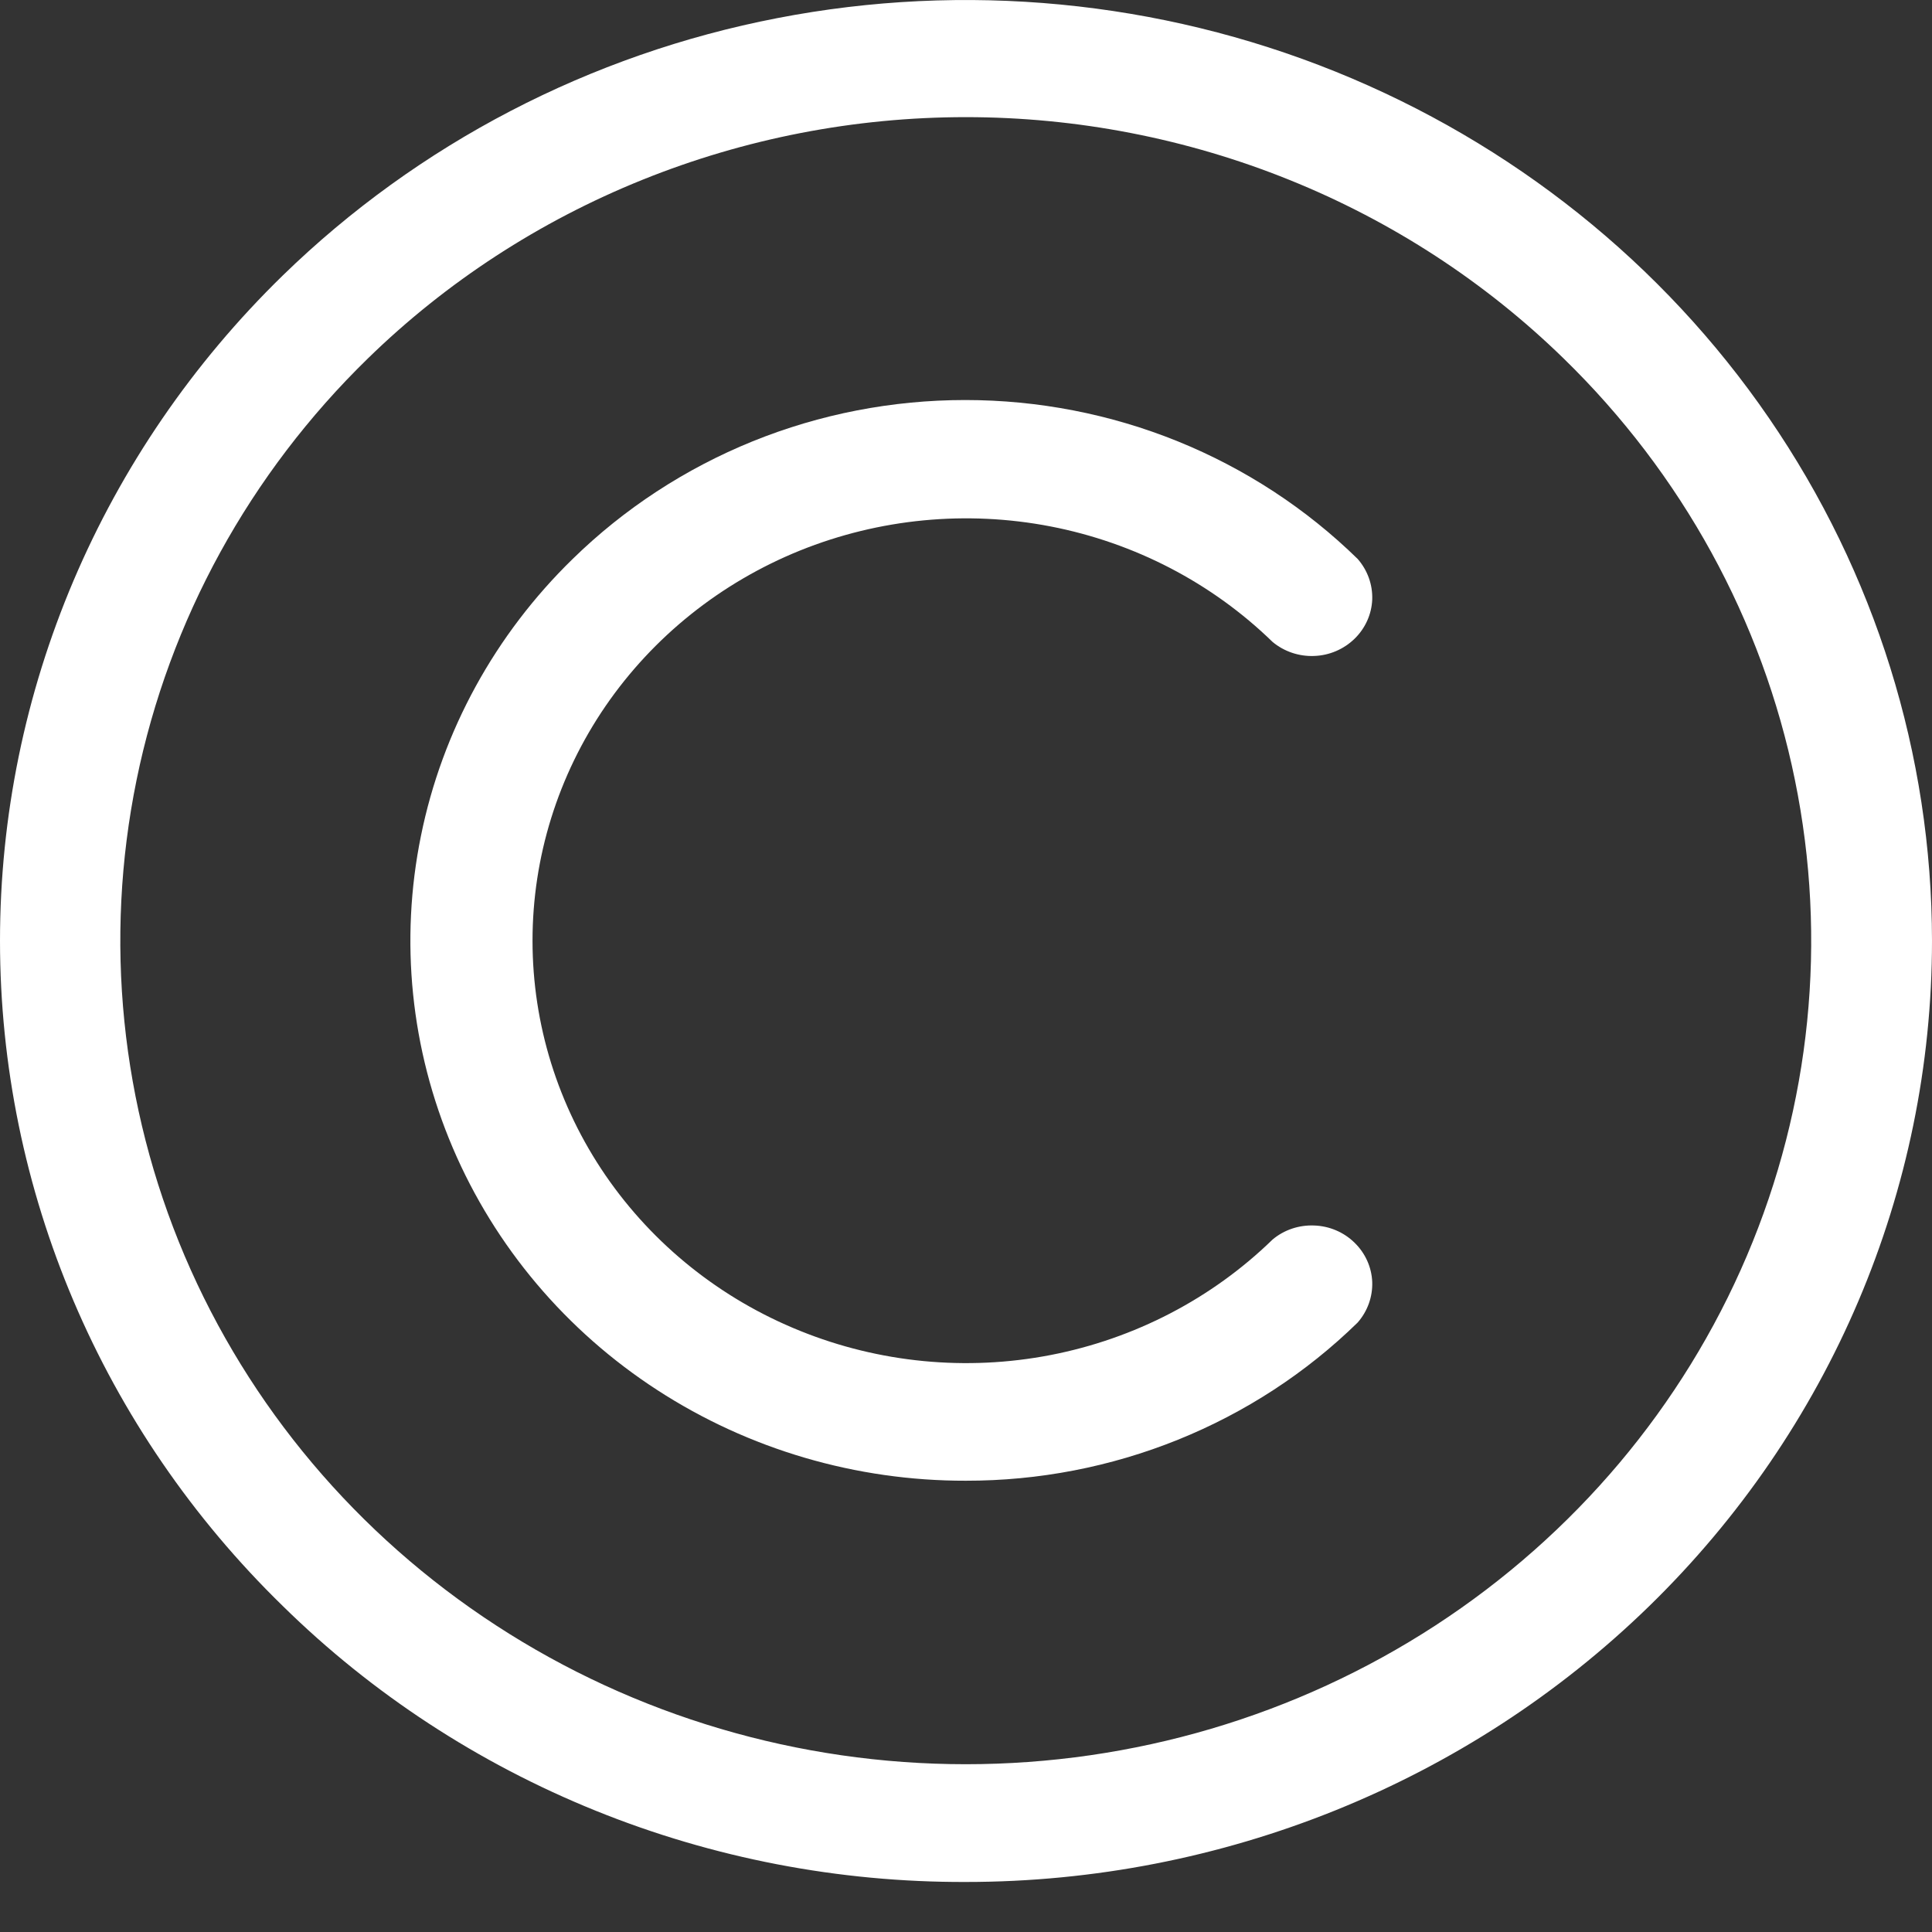 <svg width="19" height="19" viewBox="0 0 19 19" fill="none" xmlns="http://www.w3.org/2000/svg">
<rect x="0" y="0" width="19" height="19" fill="#333333" stroke="none"/>
<path d="M9.498 18.508C12.018 18.508 14.435 17.532 16.217 15.797C17.999 14.061 19 11.707 19 9.252C18.999 7.422 18.441 5.633 17.397 4.112C16.353 2.59 14.869 1.405 13.133 0.704C11.398 0.004 9.488 -0.179 7.645 0.178C5.803 0.534 4.11 1.415 2.781 2.709C1 4.445 0 6.798 0 9.252C0 11.706 1 14.059 2.781 15.794C3.66 16.658 4.707 17.342 5.86 17.808C7.013 18.274 8.249 18.512 9.498 18.508ZM3.618 3.525C4.39 2.772 5.307 2.176 6.316 1.769C7.325 1.362 8.406 1.152 9.498 1.152C10.59 1.152 11.671 1.362 12.68 1.769C13.689 2.176 14.605 2.772 15.377 3.525C16.54 4.657 17.332 6.1 17.652 7.671C17.973 9.242 17.809 10.871 17.179 12.351C16.55 13.83 15.484 15.095 14.117 15.985C12.75 16.875 11.142 17.35 9.498 17.35C7.853 17.35 6.246 16.875 4.879 15.985C3.511 15.095 2.446 13.83 1.816 12.351C1.187 10.871 1.022 9.242 1.343 7.671C1.664 6.1 2.456 4.657 3.618 3.525Z" fill="white"/>
<path d="M9.498 14.562C10.214 14.563 10.923 14.426 11.584 14.159C12.246 13.892 12.847 13.5 13.352 13.006C13.449 12.895 13.5 12.753 13.495 12.607C13.489 12.462 13.427 12.324 13.321 12.221C13.215 12.117 13.073 12.057 12.924 12.052C12.774 12.046 12.628 12.095 12.515 12.19C11.918 12.771 11.158 13.166 10.331 13.326C9.504 13.486 8.647 13.403 7.868 13.088C7.089 12.774 6.424 12.242 5.955 11.559C5.487 10.876 5.237 10.073 5.237 9.251C5.237 8.43 5.487 7.627 5.955 6.944C6.424 6.261 7.089 5.729 7.868 5.414C8.647 5.1 9.504 5.017 10.331 5.177C11.158 5.337 11.918 5.732 12.515 6.313C12.628 6.407 12.774 6.457 12.924 6.451C13.073 6.446 13.215 6.385 13.321 6.282C13.427 6.179 13.489 6.041 13.495 5.896C13.5 5.75 13.449 5.608 13.352 5.497C12.846 5.002 12.245 4.609 11.582 4.34C10.92 4.072 10.209 3.934 9.492 3.934C8.774 3.934 8.064 4.072 7.402 4.34C6.739 4.609 6.138 5.002 5.632 5.497C4.869 6.24 4.349 7.188 4.14 8.219C3.93 9.25 4.039 10.318 4.453 11.289C4.867 12.259 5.567 13.089 6.465 13.671C7.363 14.254 8.419 14.564 9.498 14.562Z" fill="white"/>
</svg>
